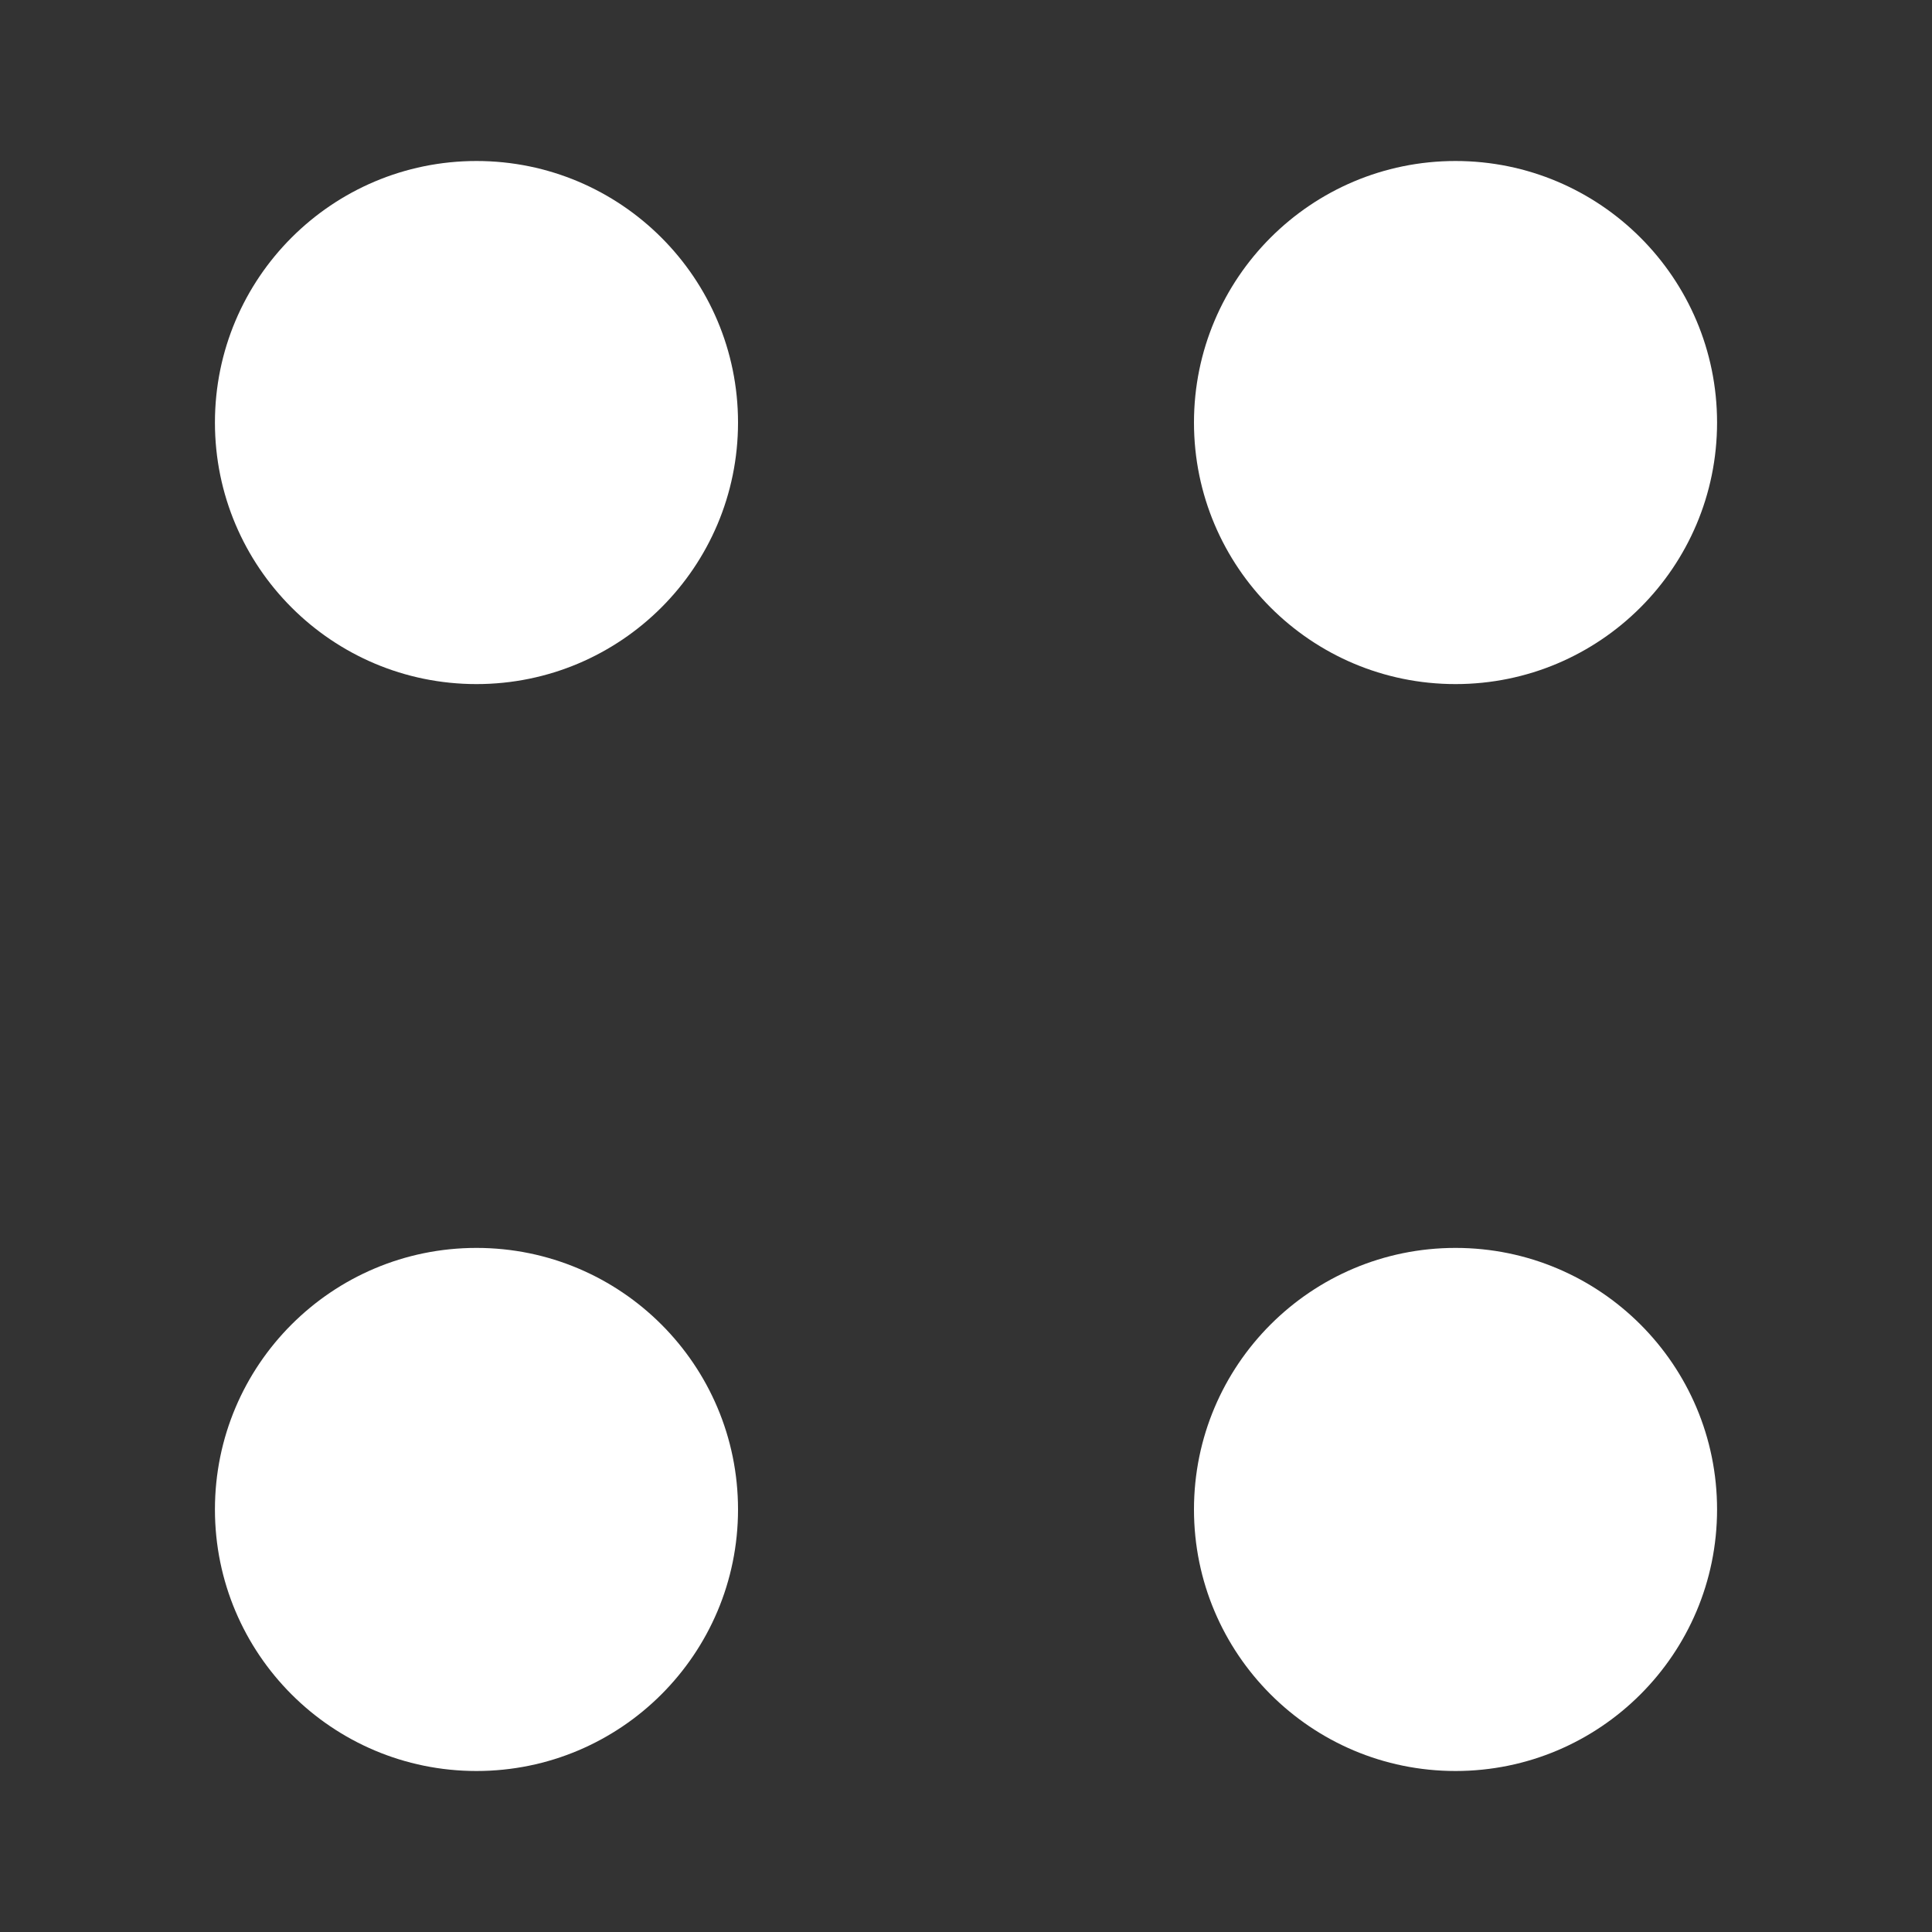 <svg width="24" height="24" viewBox="0 0 24 24" fill="none" xmlns="http://www.w3.org/2000/svg">
<rect x="0" y="0" width="24" height="24" fill="#333333" stroke="none"/>
<path d="M18.081 8.498C19.875 8.498 21.33 7.043 21.33 5.249C21.33 3.455 19.875 2 18.081 2C16.287 2 14.832 3.455 14.832 5.249C14.832 7.043 16.287 8.498 18.081 8.498Z" fill="white"/>
<path d="M5.919 8.498C7.713 8.498 9.168 7.043 9.168 5.249C9.168 3.455 7.713 2 5.919 2C4.125 2 2.67 3.455 2.67 5.249C2.67 7.043 4.125 8.498 5.919 8.498Z" fill="white"/>
<path d="M18.081 22C19.875 22 21.33 20.545 21.33 18.751C21.33 16.956 19.875 15.502 18.081 15.502C16.287 15.502 14.832 16.956 14.832 18.751C14.832 20.545 16.287 22 18.081 22Z" fill="white"/>
<path d="M5.919 22C7.713 22 9.168 20.545 9.168 18.751C9.168 16.956 7.713 15.502 5.919 15.502C4.125 15.502 2.67 16.956 2.67 18.751C2.67 20.545 4.125 22 5.919 22Z" fill="white"/>
</svg>
